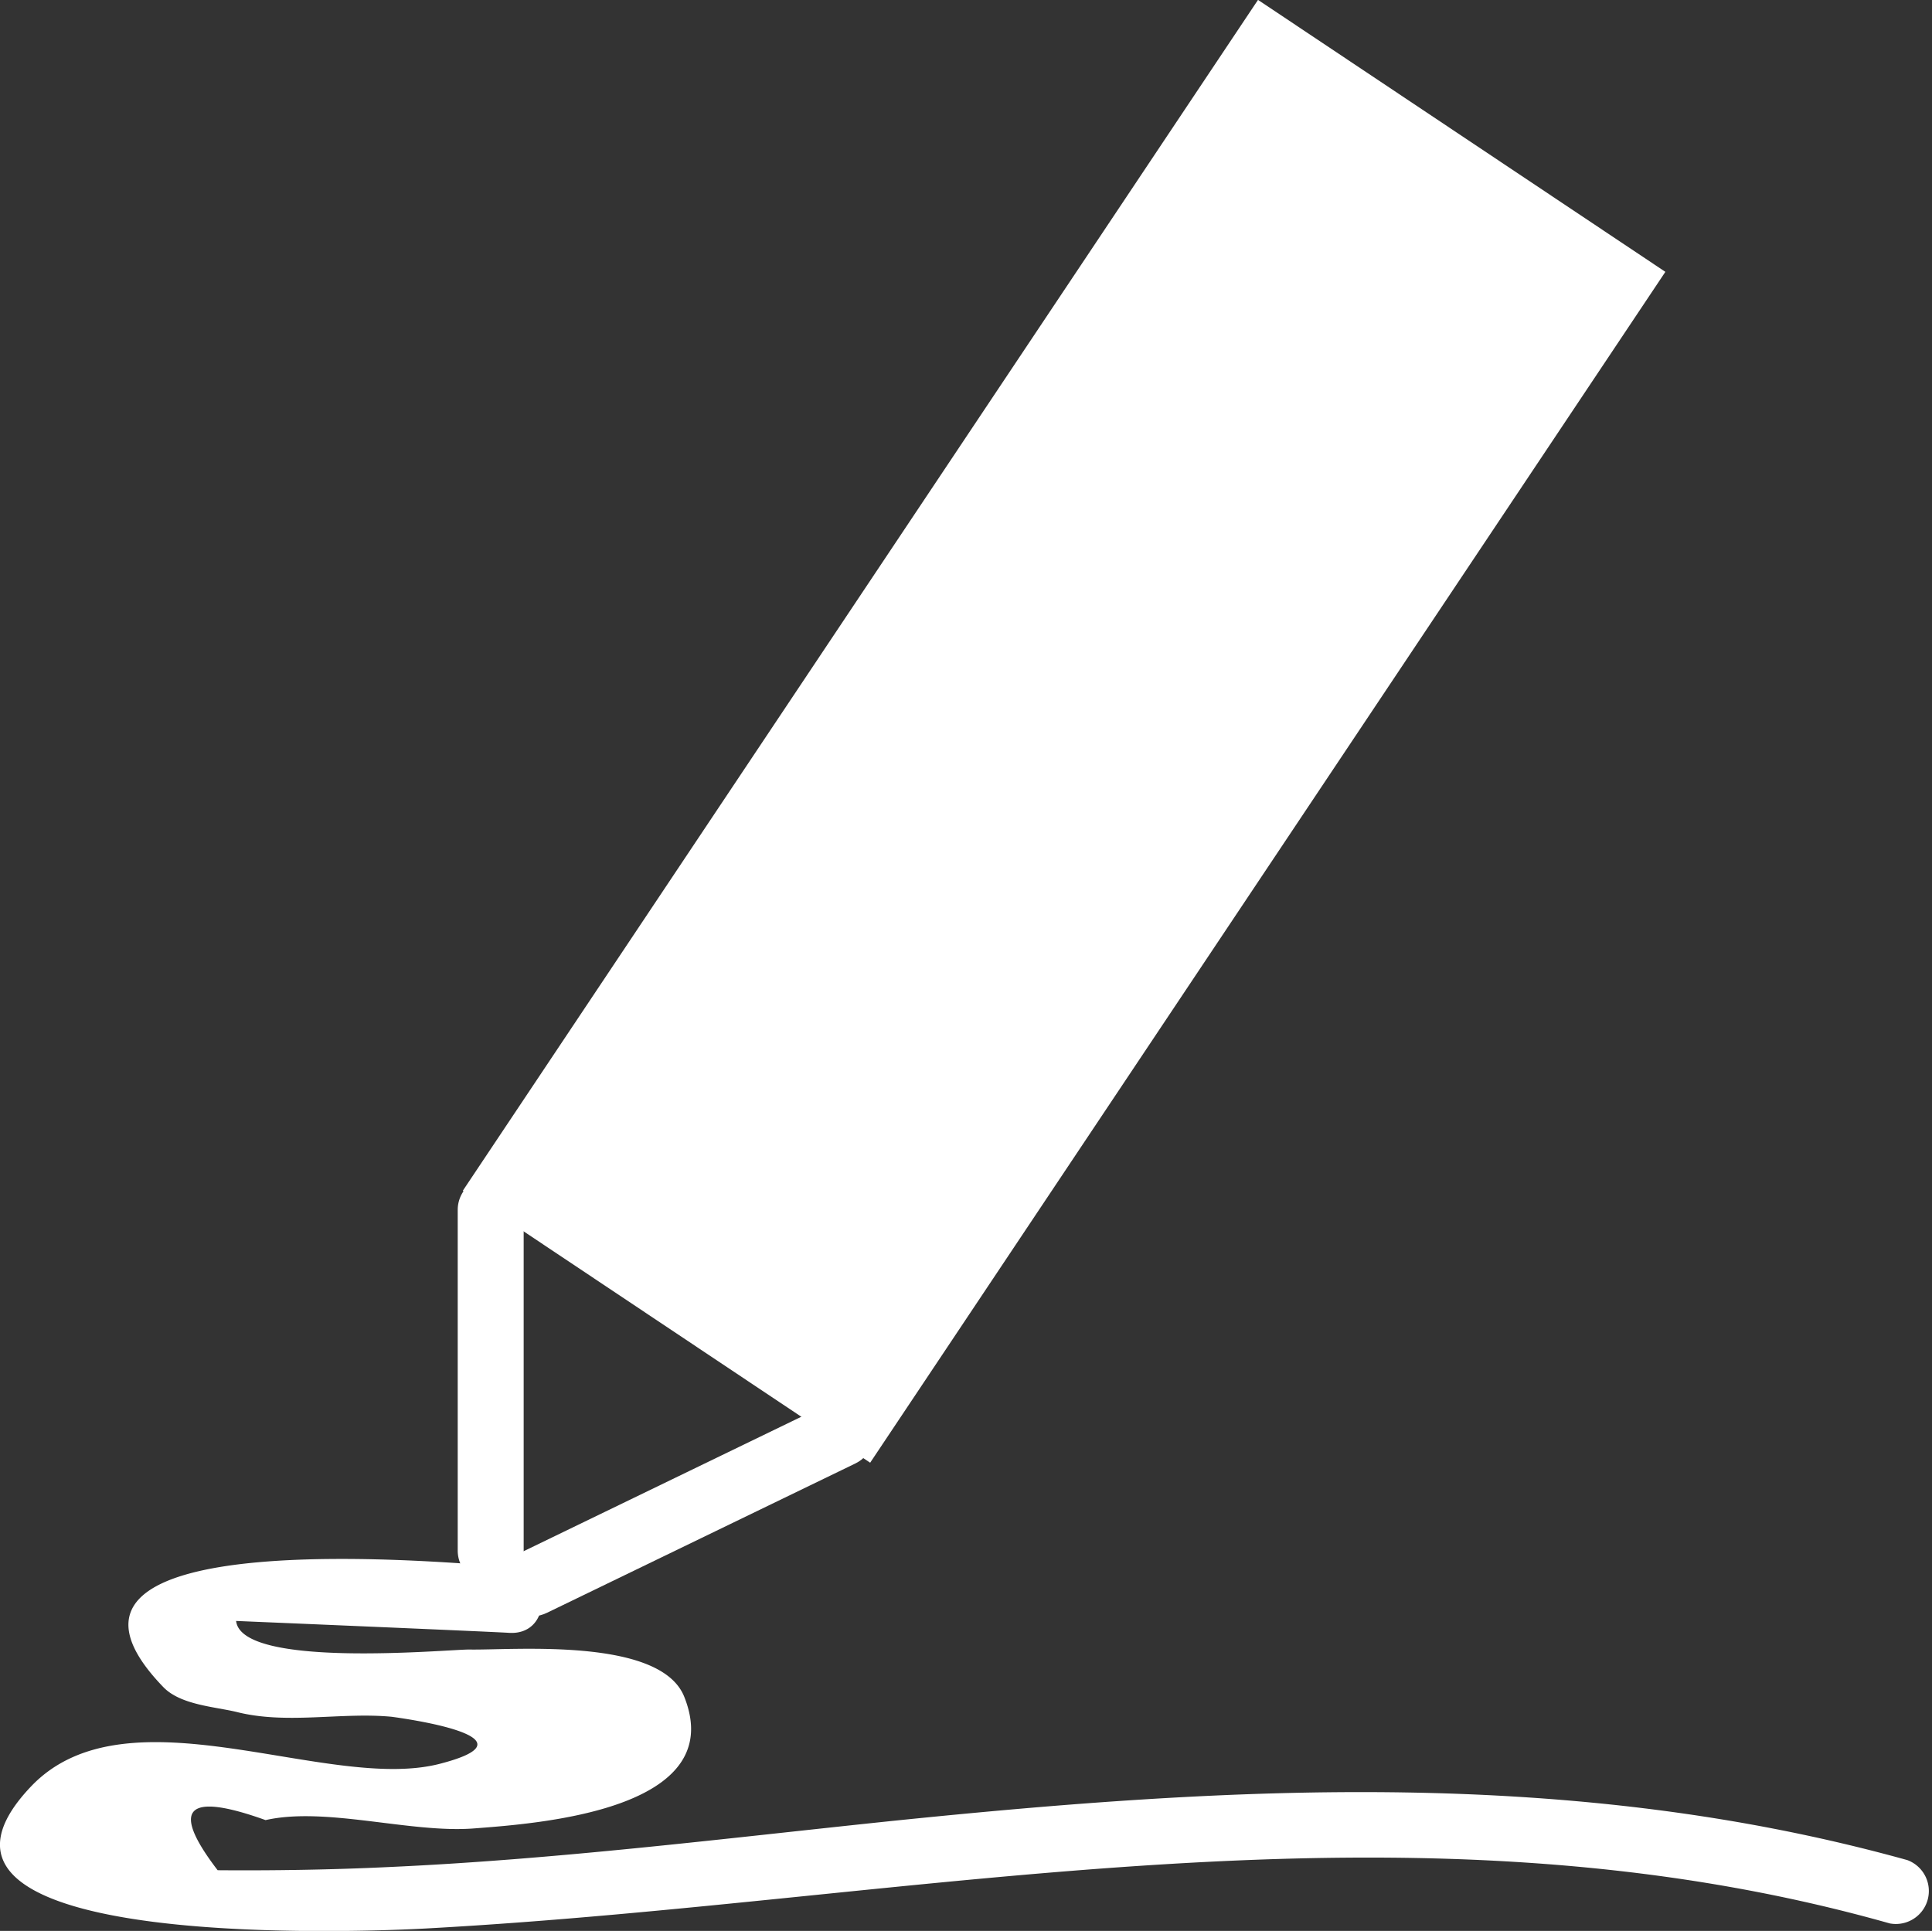 <svg id="圖層_1" data-name="圖層 1" xmlns="http://www.w3.org/2000/svg" viewBox="0 0 43.94 43.92"><rect x="0" y="0" width="43.94" height="43.92" fill="#333333" stroke="none"/><defs><style>.cls-1,.cls-2{fill:#fff;}.cls-1{stroke:#fff;stroke-miterlimit:10;}</style></defs><title>pencil</title><rect class="cls-1" x="22.15" y="5.1" width="10.14" height="31.57" transform="translate(13.16 -15.85) rotate(33.73)"/><path class="cls-2" d="M13.43,31.77v7.75a.75.75,0,0,0,1.5,0V31.77a.75.75,0,0,0-1.5,0Z" transform="translate(-3.02 -4.25)"/><path class="cls-2" d="M21.71,36.25l-7,3.39c-.87.42-.11,1.72.76,1.29l7-3.39c.86-.42.11-1.71-.76-1.29Z" transform="translate(-3.02 -4.25)"/><path class="cls-2" d="M14.59,39.89c-1-.06-11.58-1.13-7.86,2.73.39.41,1.17.45,1.67.57,1.14.29,2.38,0,3.53.11.88.12,3.19.53,1.09,1.07-2.56.66-7.1-1.78-9.29.51-3.68,3.86,8.08,3.29,9.07,3.23C24,47.49,35,44.89,46,48a.75.75,0,0,0,.4-1.44c-7.62-2.12-15.31-1.69-23.1-.89-3.83.4-7.65.88-11.49,1.05-1.28.06-2.56.08-3.84.07C6.89,45.38,7.25,45,9.06,45.65c1.37-.31,3.29.3,4.73.19s5.83-.41,4.79-3c-.55-1.36-3.9-1.05-4.89-1.07-.52,0-5.18.44-5.3-.65,0,0,5.71.24,6.2.27,1,.07,1-1.43,0-1.5Z" transform="translate(-3.02 -4.25)"/></svg>